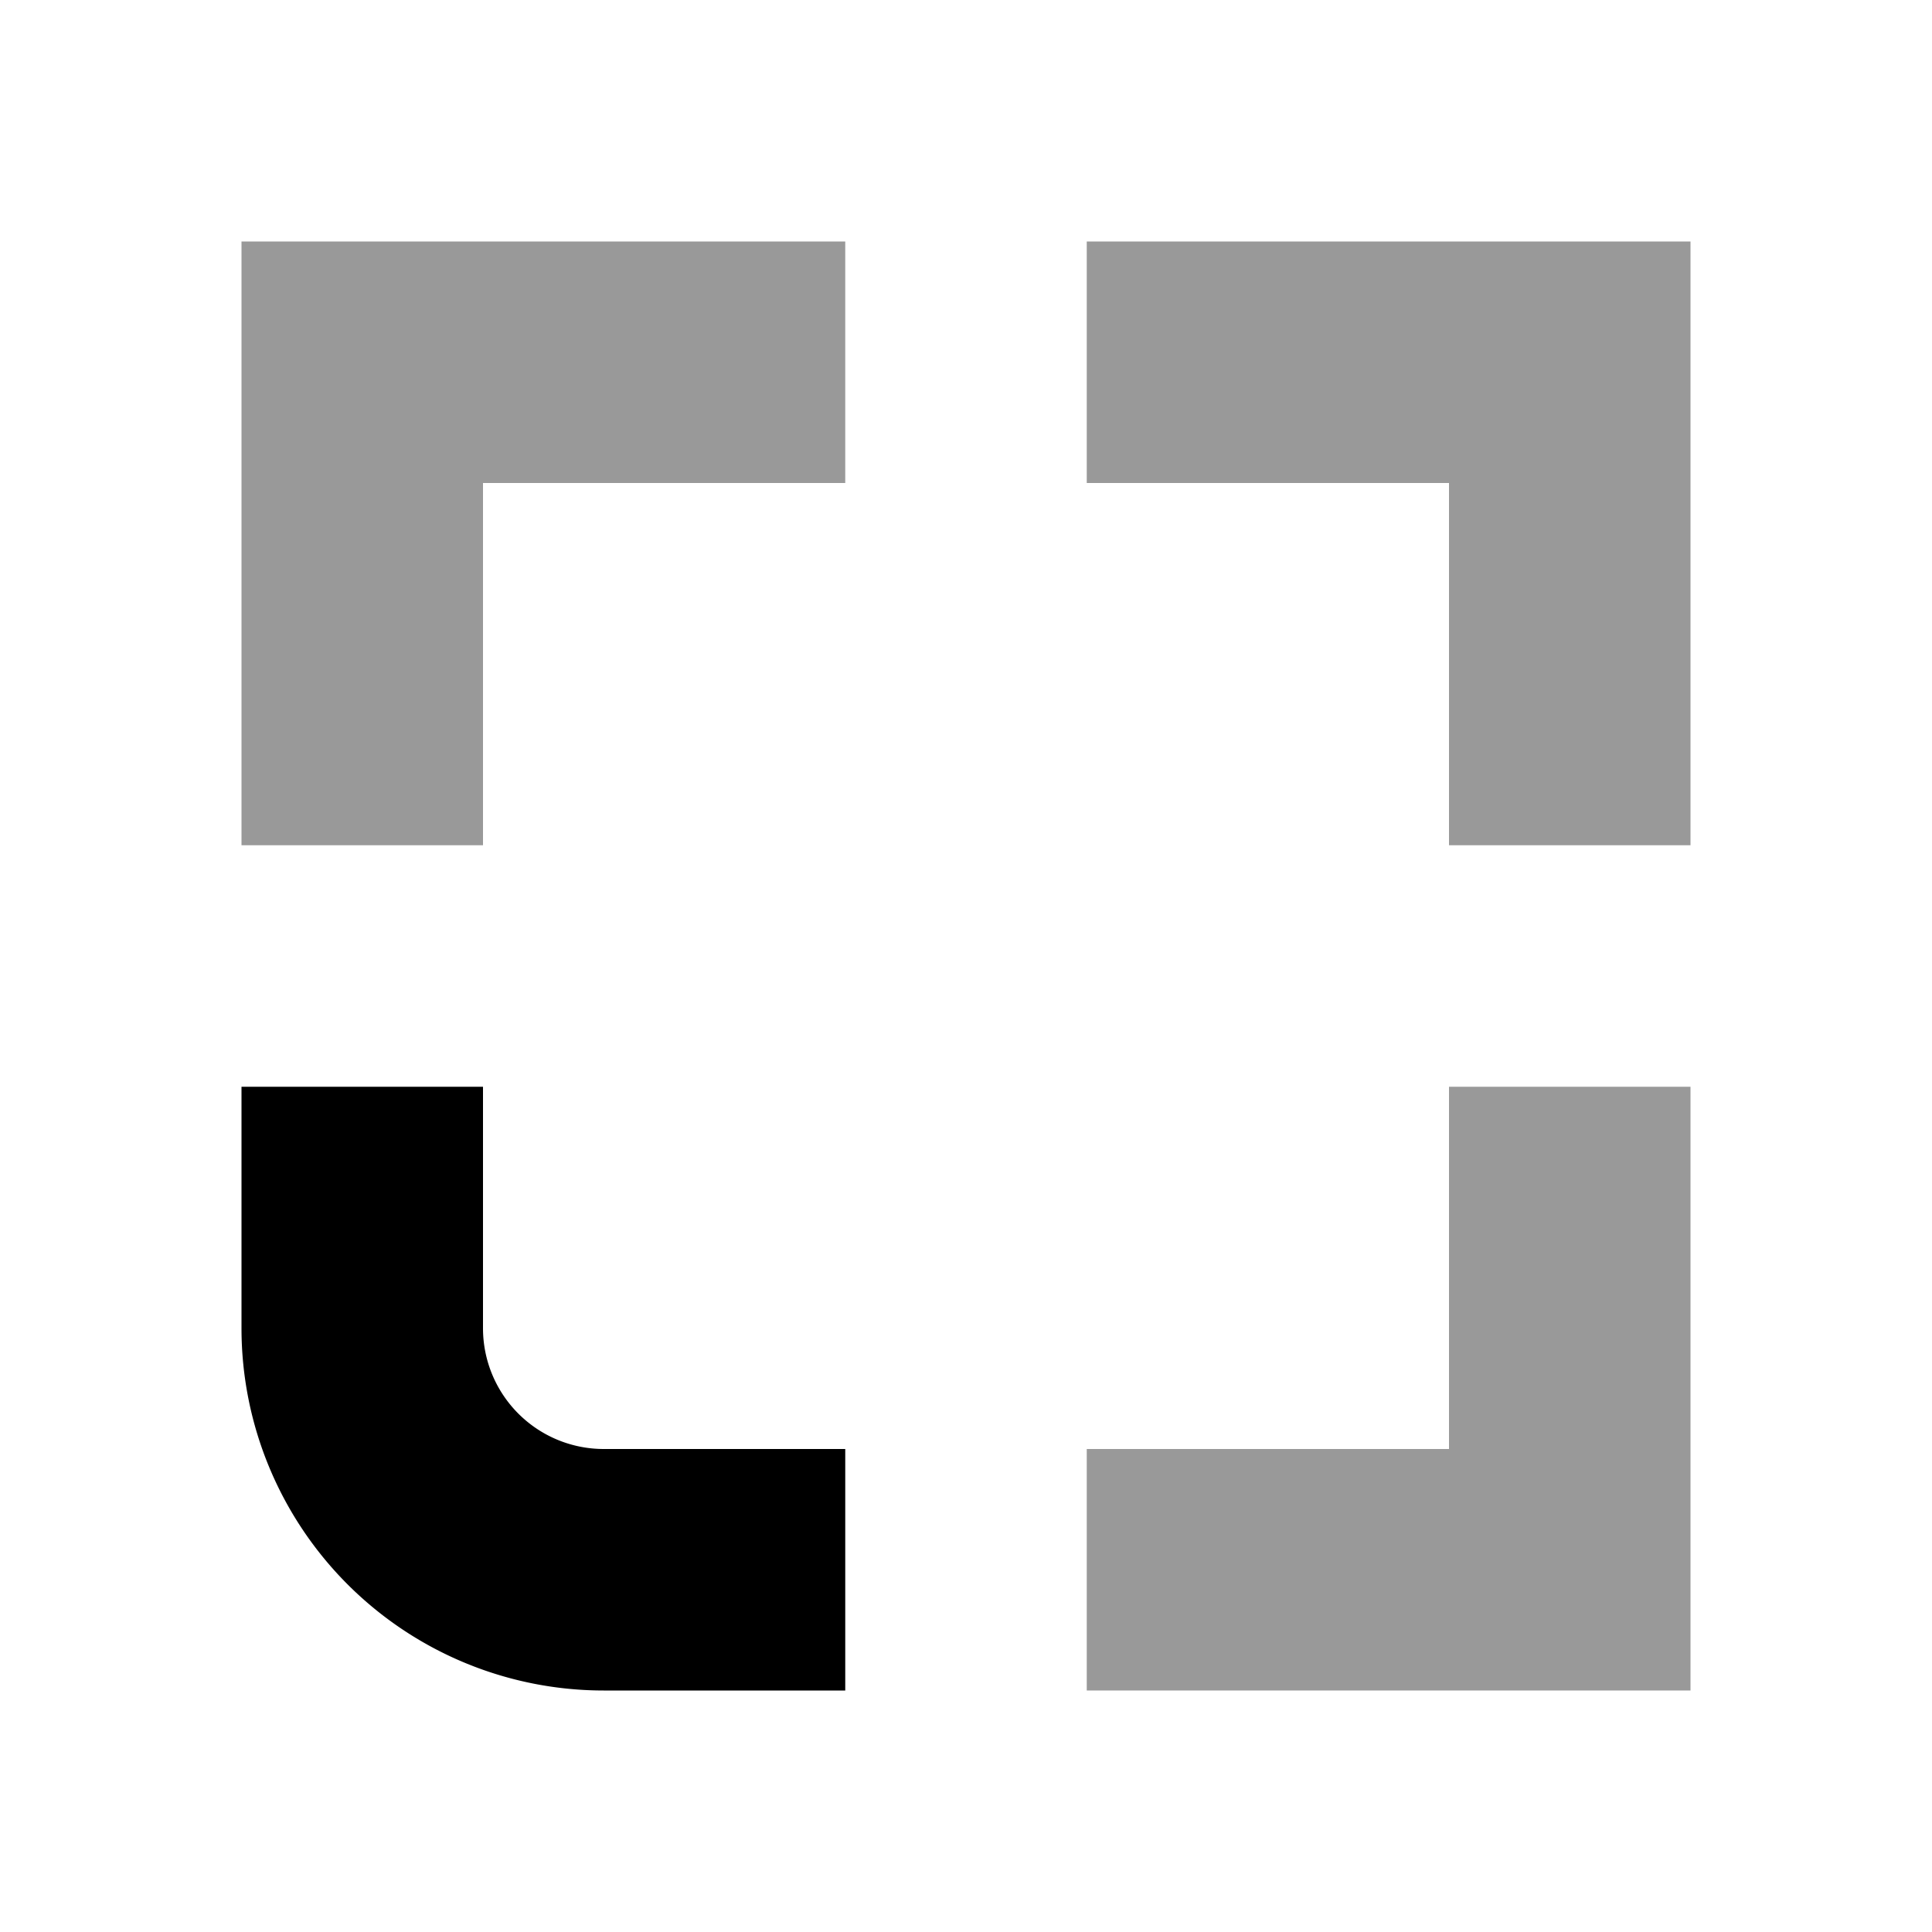 <svg
  data-icon="BorderRadiusBottomleft"
  aria-hidden="true"
  focusable="false"
  width="16"
  height="16"
  viewBox="0 0 16 16"
  version="1.1"
  xmlns="http://www.w3.org/2000/svg"
  style="display: block"
>
  <path
    opacity=".4"
    fill-rule="evenodd"
    clip-rule="evenodd"
    d="M2 7V2h5v2H4v3H2zm7-3V2h5v5h-2V4H9zm5 10H9v-2h3V9h2v5z"
  ></path>
  <path fill-rule="evenodd" clip-rule="evenodd" d="M2 11a3 3 0 003 3h2v-2H5a1 1 0 01-1-1V9H2v2z"></path>
</svg>